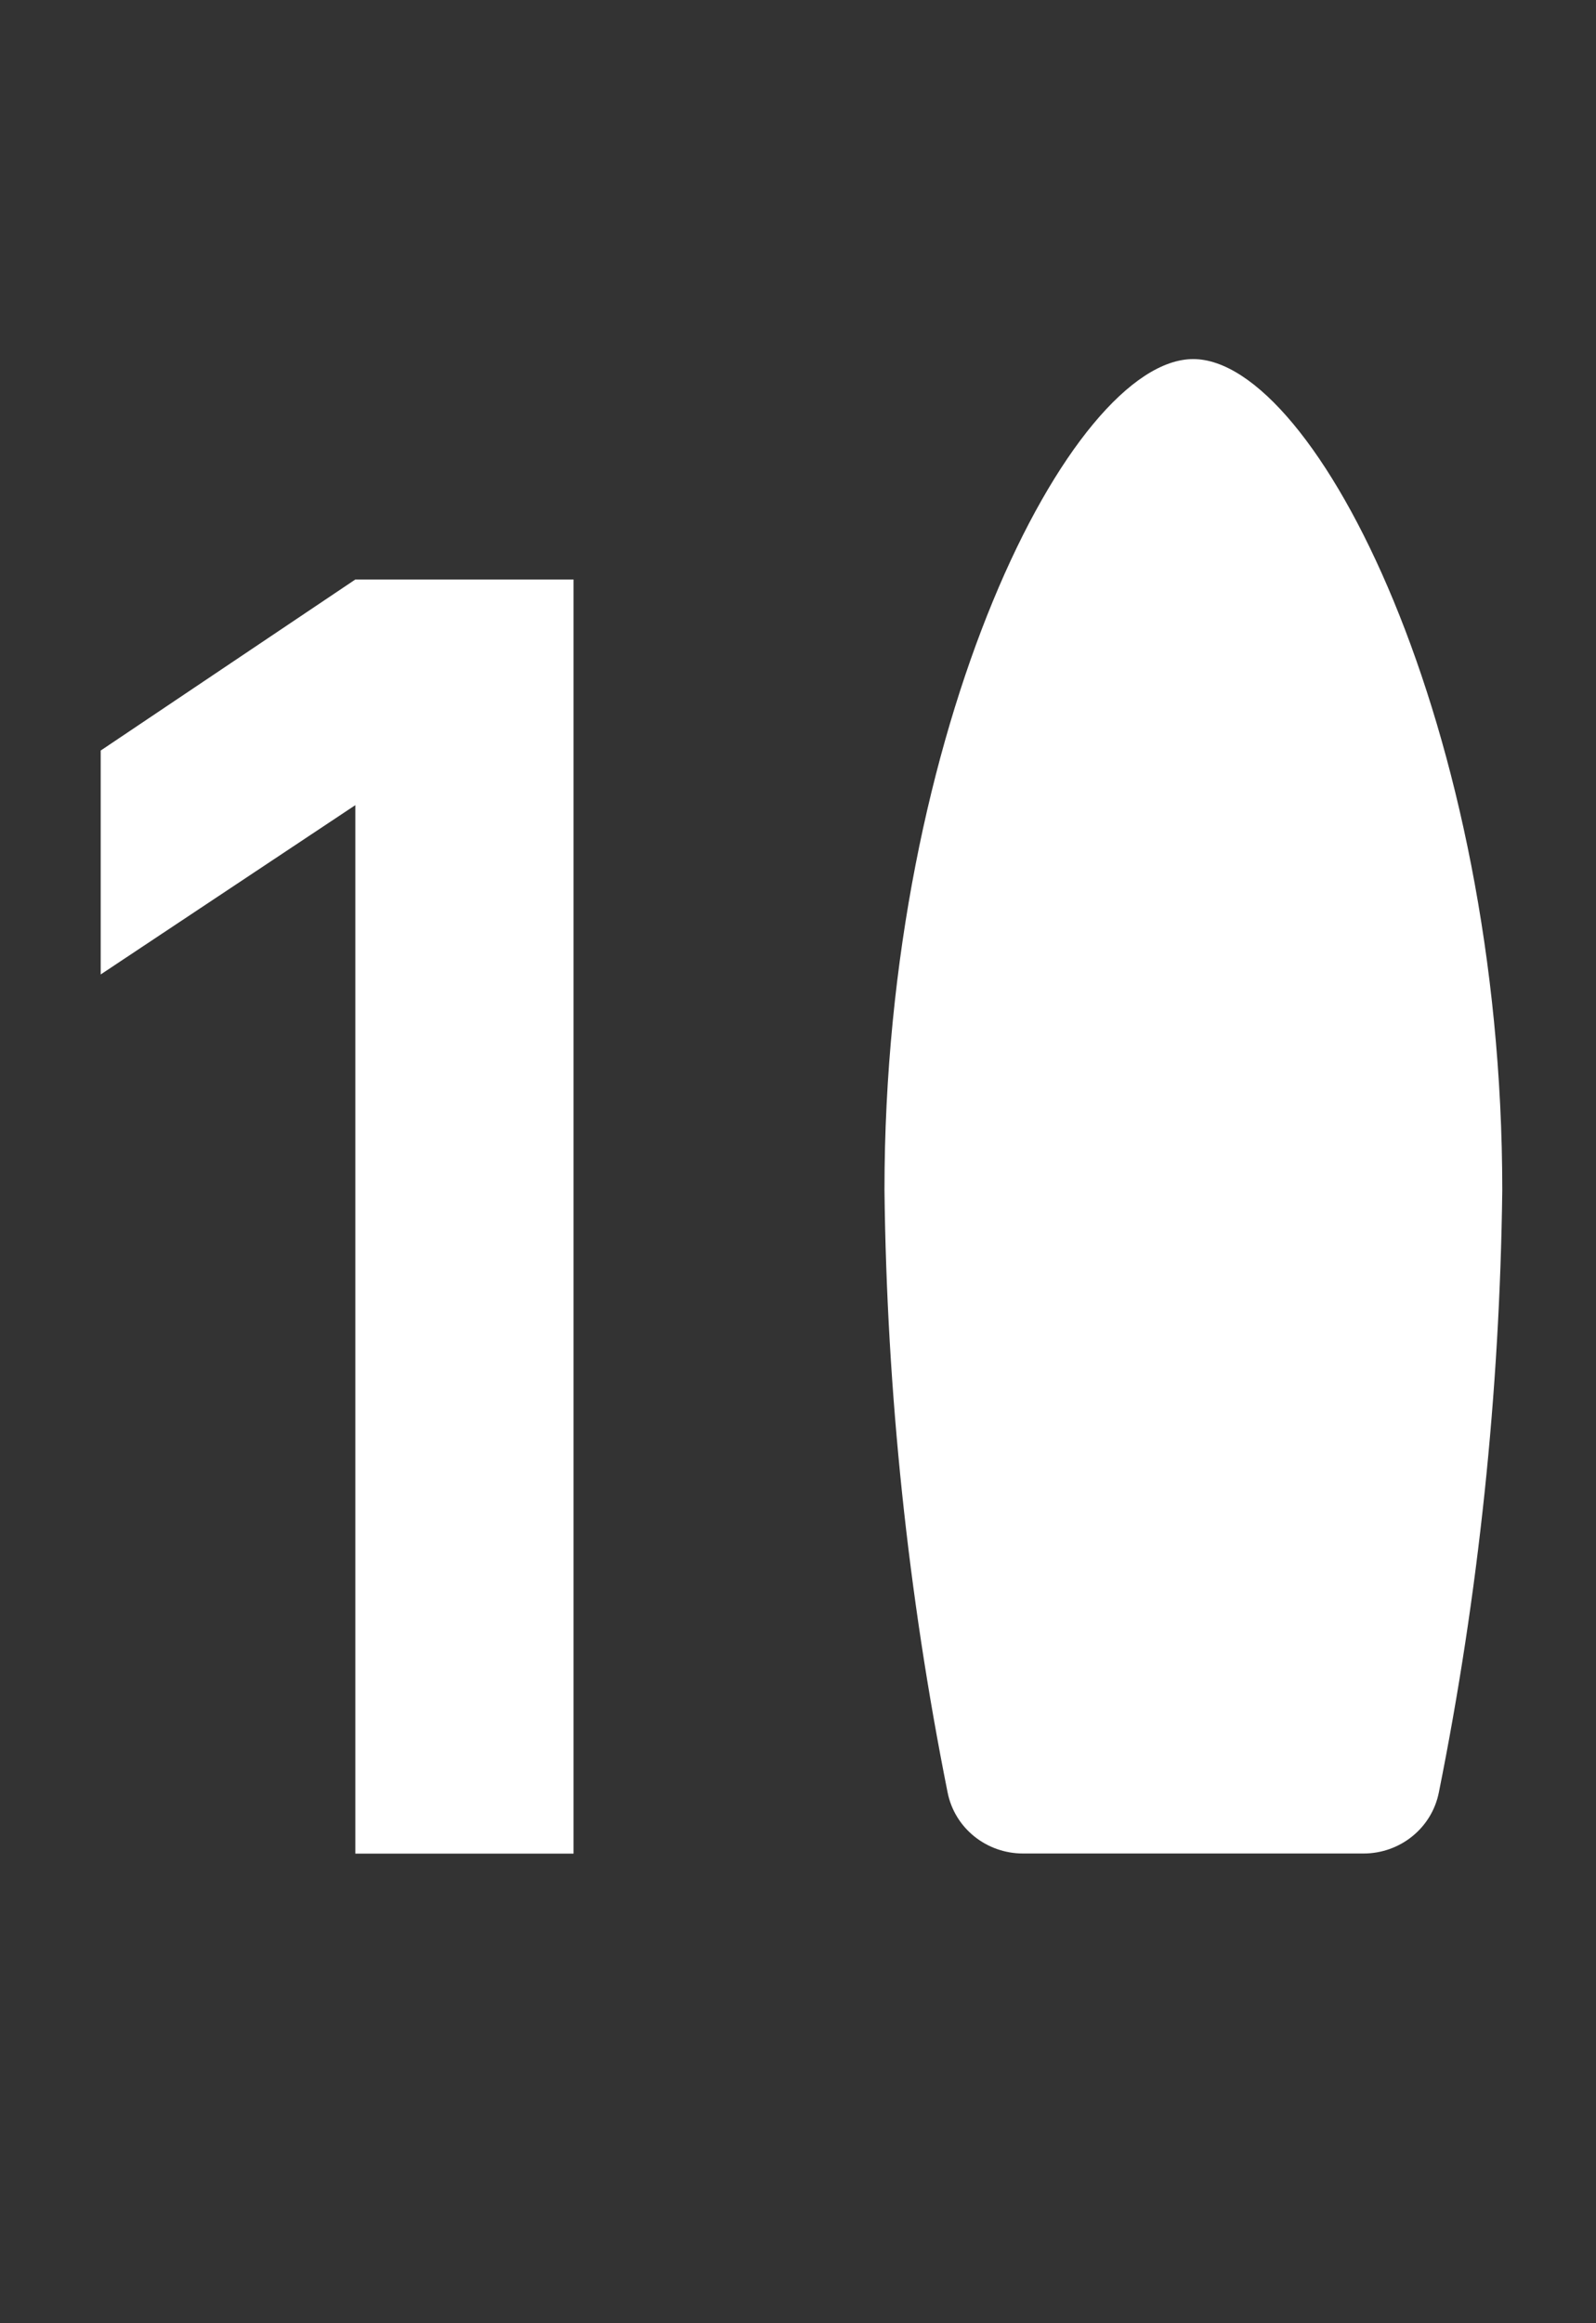 <svg width="11" height="16" viewBox="0 0 11 16" fill="none" xmlns="http://www.w3.org/2000/svg">
<rect x="0" y="0" width="11" height="16" fill="#333333" stroke="none"/>
<path d="M9.398 12.765C9.649 12.765 9.868 12.591 9.917 12.344C10.191 10.979 10.337 9.591 10.354 8.197C10.354 5.009 9.068 2.473 8.224 2.473C7.38 2.473 6.096 5.009 6.096 8.197C6.112 9.59 6.258 10.979 6.531 12.344C6.58 12.591 6.799 12.765 7.051 12.765H9.398Z" fill="white"/>
<path d="M2.449 5.545L0.694 6.711V5.169L2.449 3.991H3.953V12.766H2.449V5.545Z" fill="white"/>
</svg>
